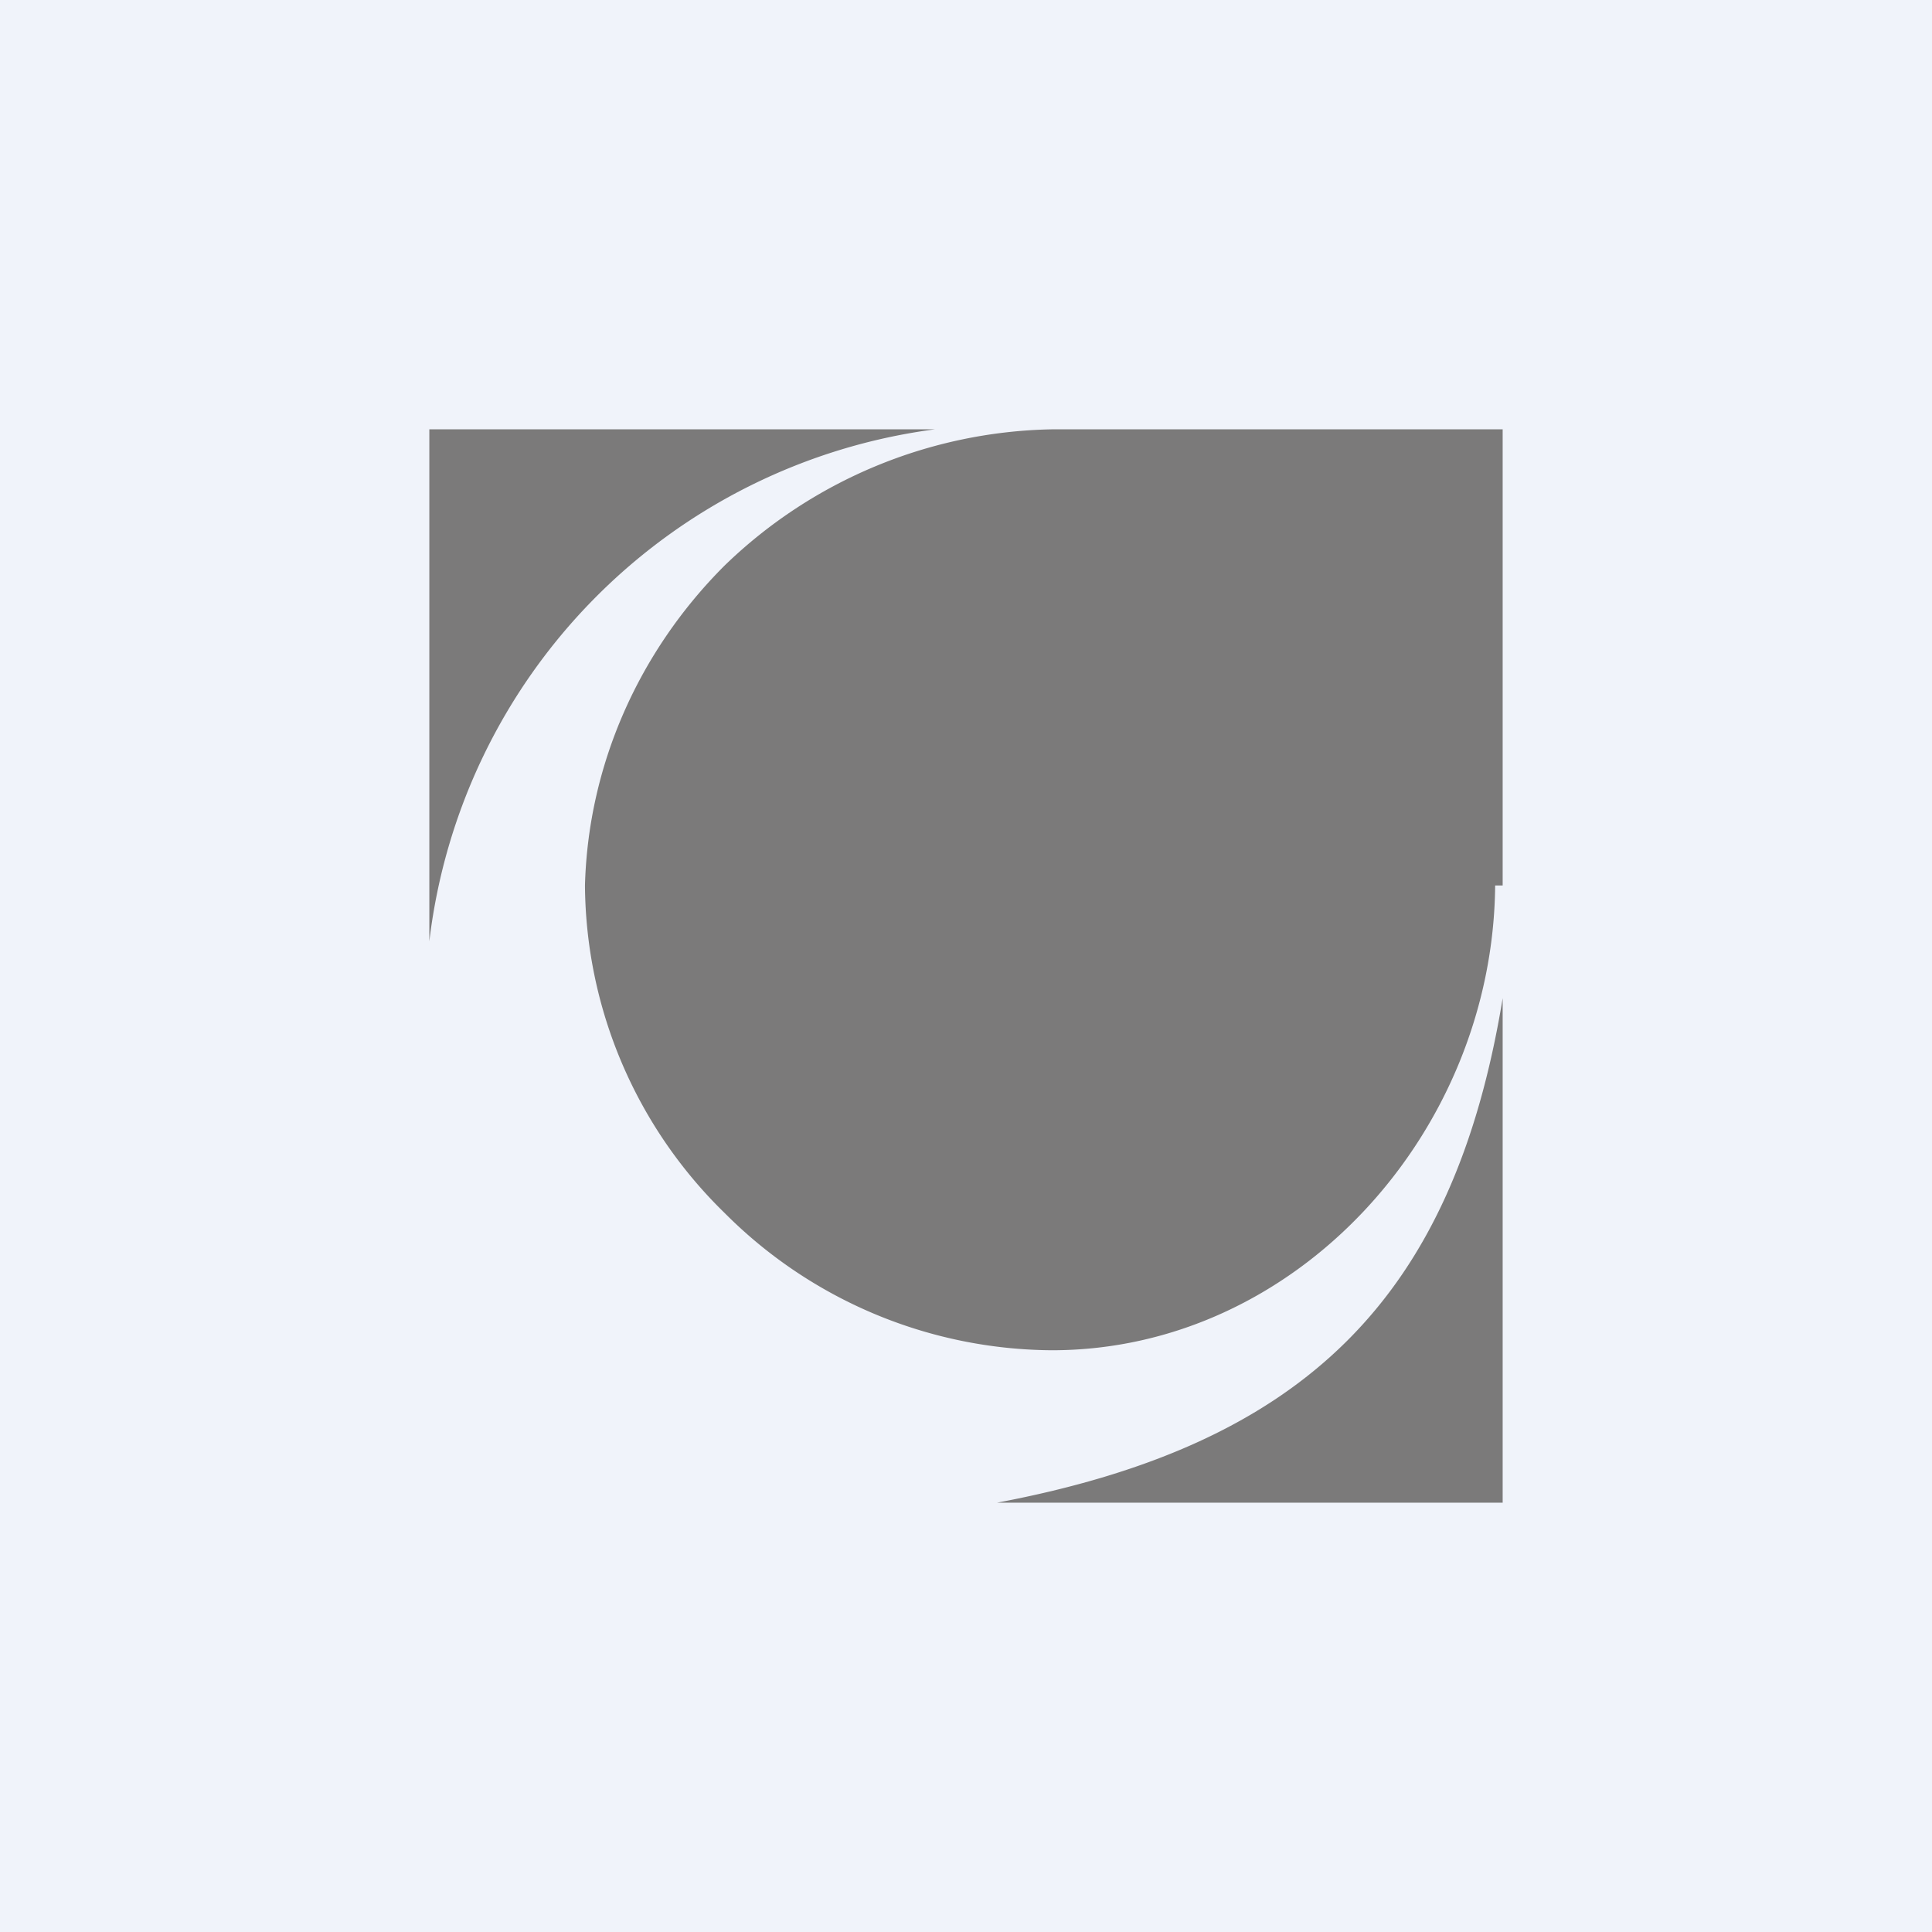 <!-- by TradingView --><svg width="18" height="18" viewBox="0 0 18 18" xmlns="http://www.w3.org/2000/svg"><path fill="#F0F3FA" d="M0 0h18v18H0z"/><path d="M8.71 4H4v4.77A5.46 5.46 0 0 1 8.71 4Zm.58 10H14V9.3c-.46 2.8-1.85 4.16-4.71 4.7Zm-2.54-2.7a4.3 4.3 0 0 1-1.3-3.05c.03-1.12.5-2.18 1.3-2.98A4.5 4.5 0 0 1 9.8 4H14v4.25h-.07c-.02 2.3-1.85 4.33-4.13 4.33a4.34 4.34 0 0 1-3.05-1.28Z" fill="#7B7A7A"/></svg>